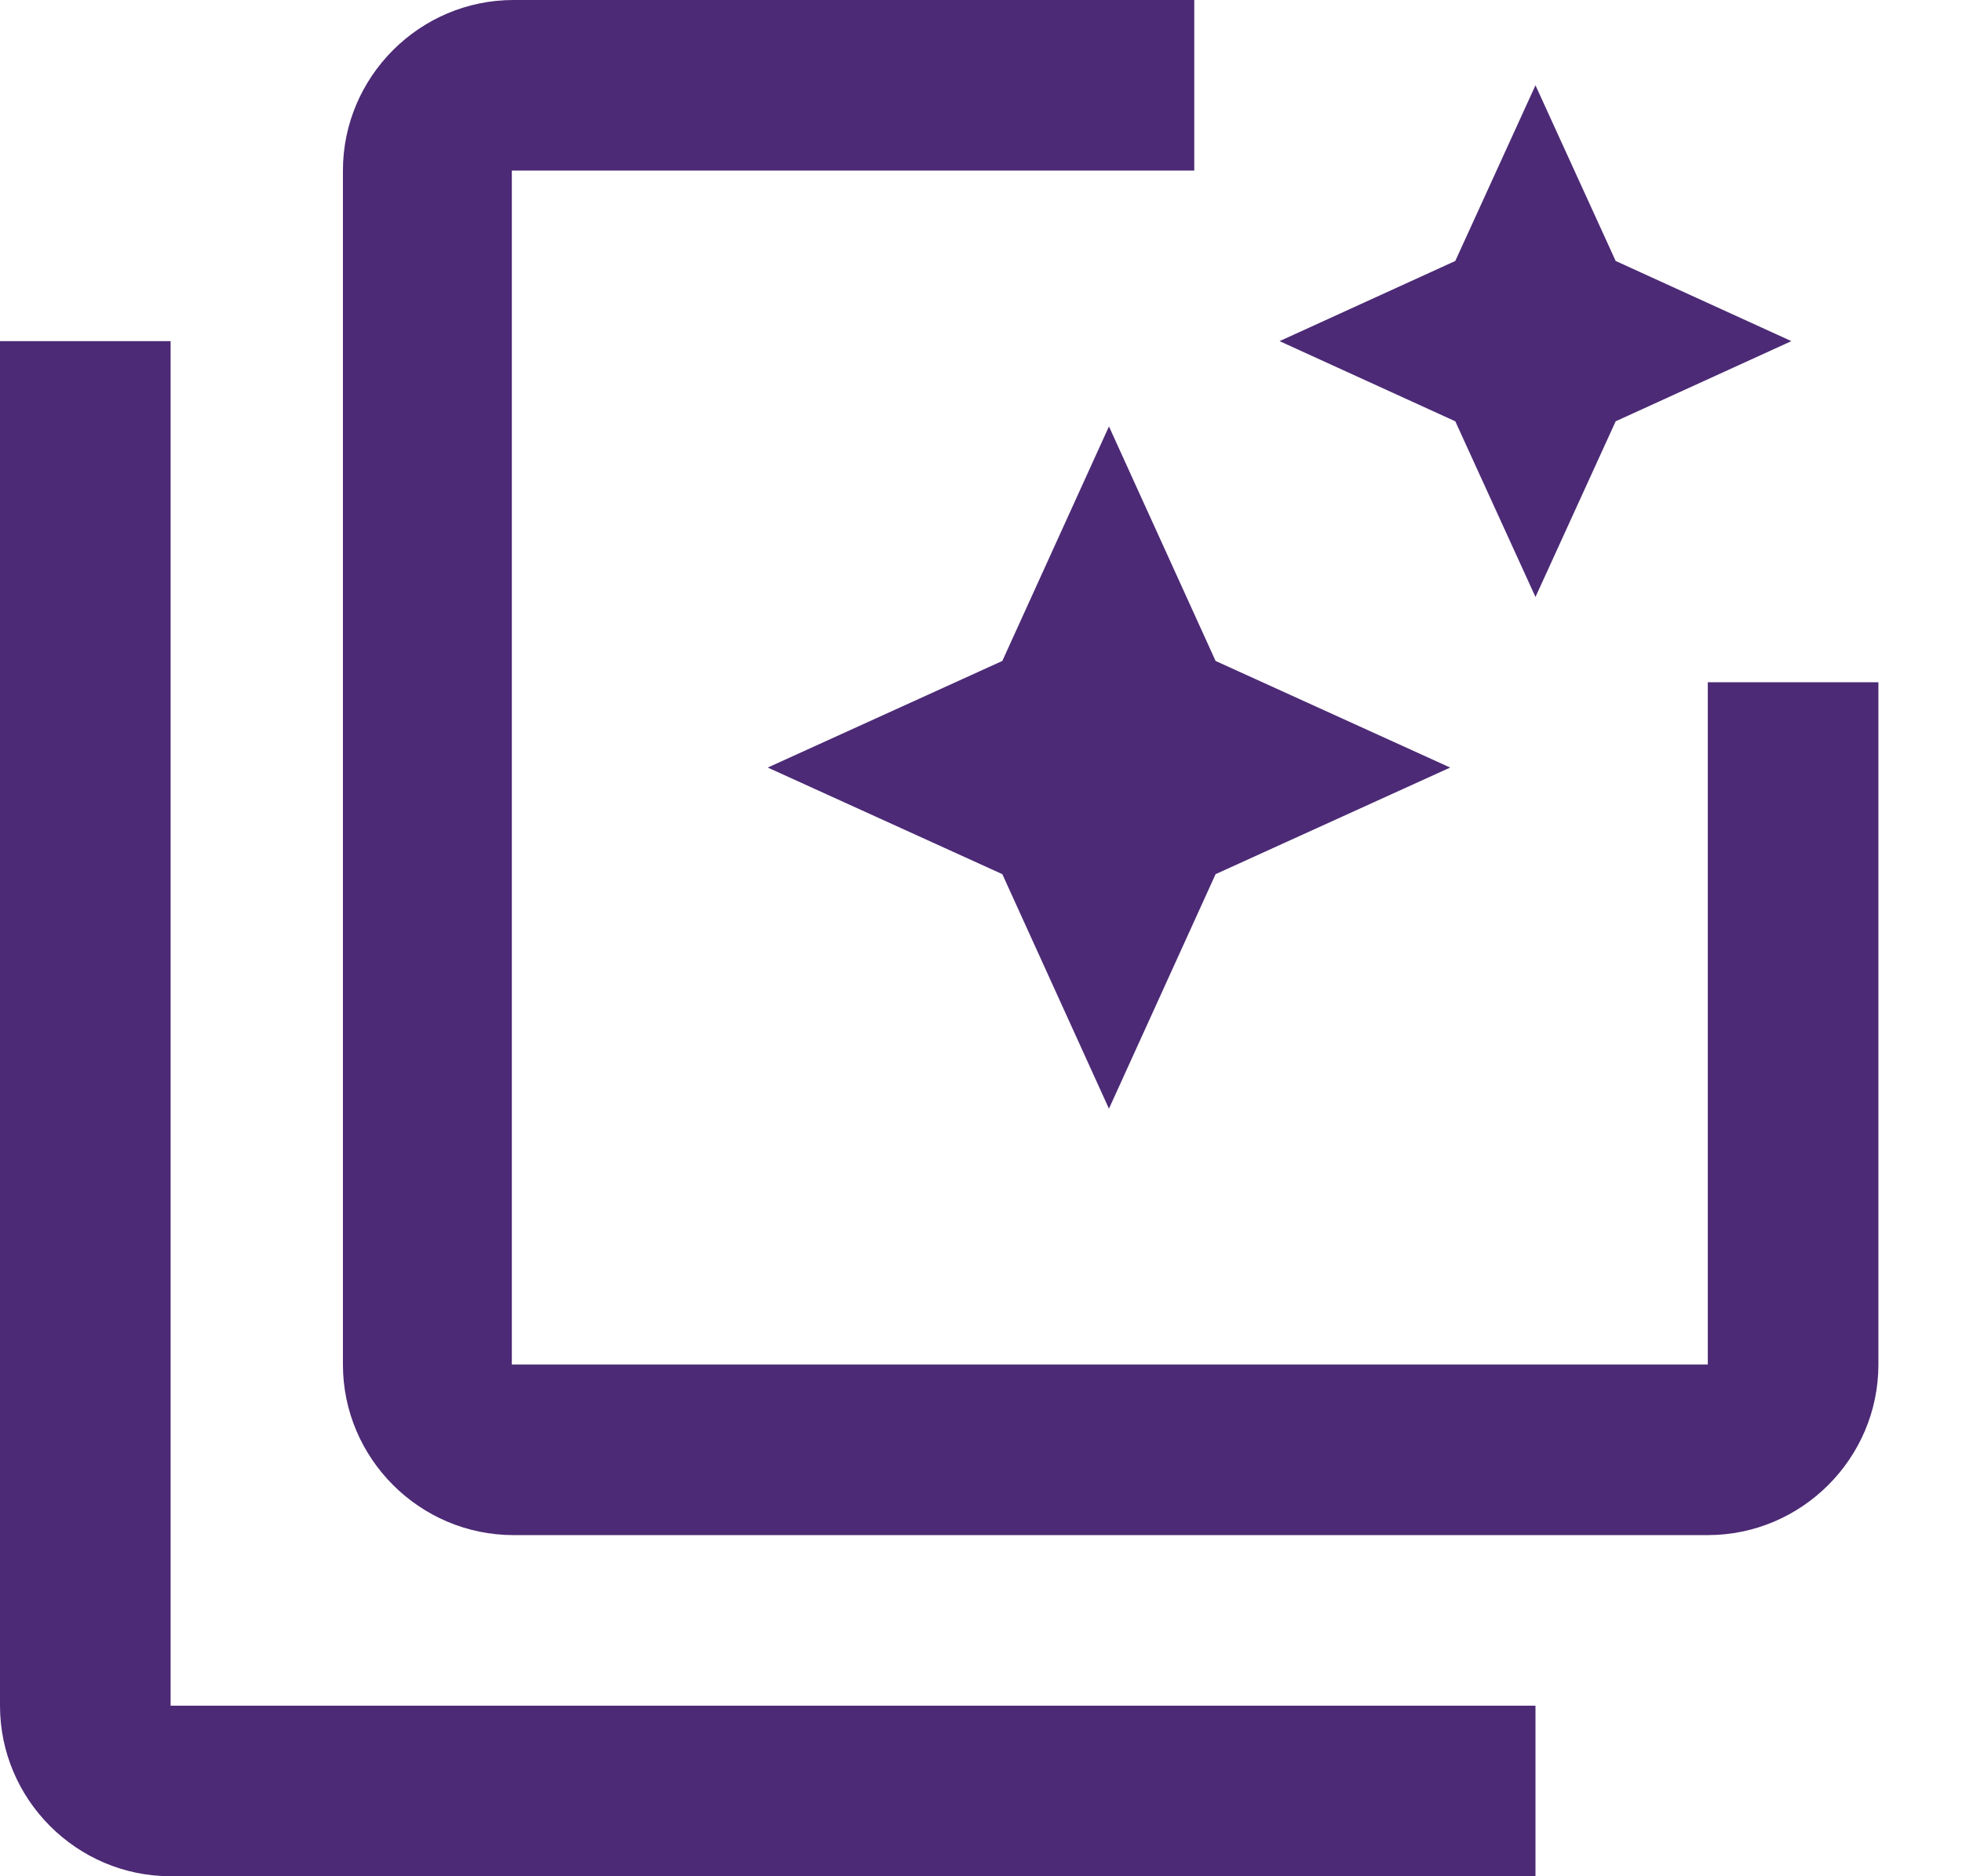 <svg xmlns="http://www.w3.org/2000/svg" width="23" height="22" viewBox="0 0 23 22">
    <g fill="none" fill-rule="evenodd">
        <path d="M0 0L24 0 24 24 0 24z" transform="translate(-1 -1)"/>
        <path fill="#4C2A75" fill-rule="nonzero" d="M3 5H1v16c0 1.1.9 2 2 2h16v-2H3V5z" transform="translate(-1 -1)"/>
        <path fill="#4C2A75" fill-rule="nonzero" d="M21.02 9v8H7V3h8V1H7.02c-1.1 0-2 .9-2 2v14c0 1.1.9 2 2 2h14c1.1 0 2-.9 2-2V9h-2zM19 8l.94-2.06L22 5l-2.06-.94L19 2l-.94 2.06L16 5l2.06.94L19 8zm-3.75.75L14 6l-1.25 2.75L10 10l2.75 1.25L14 14l1.25-2.75L18 10l-2.75-1.25z" transform="translate(-1 -1)"/>
    </g>
</svg>
